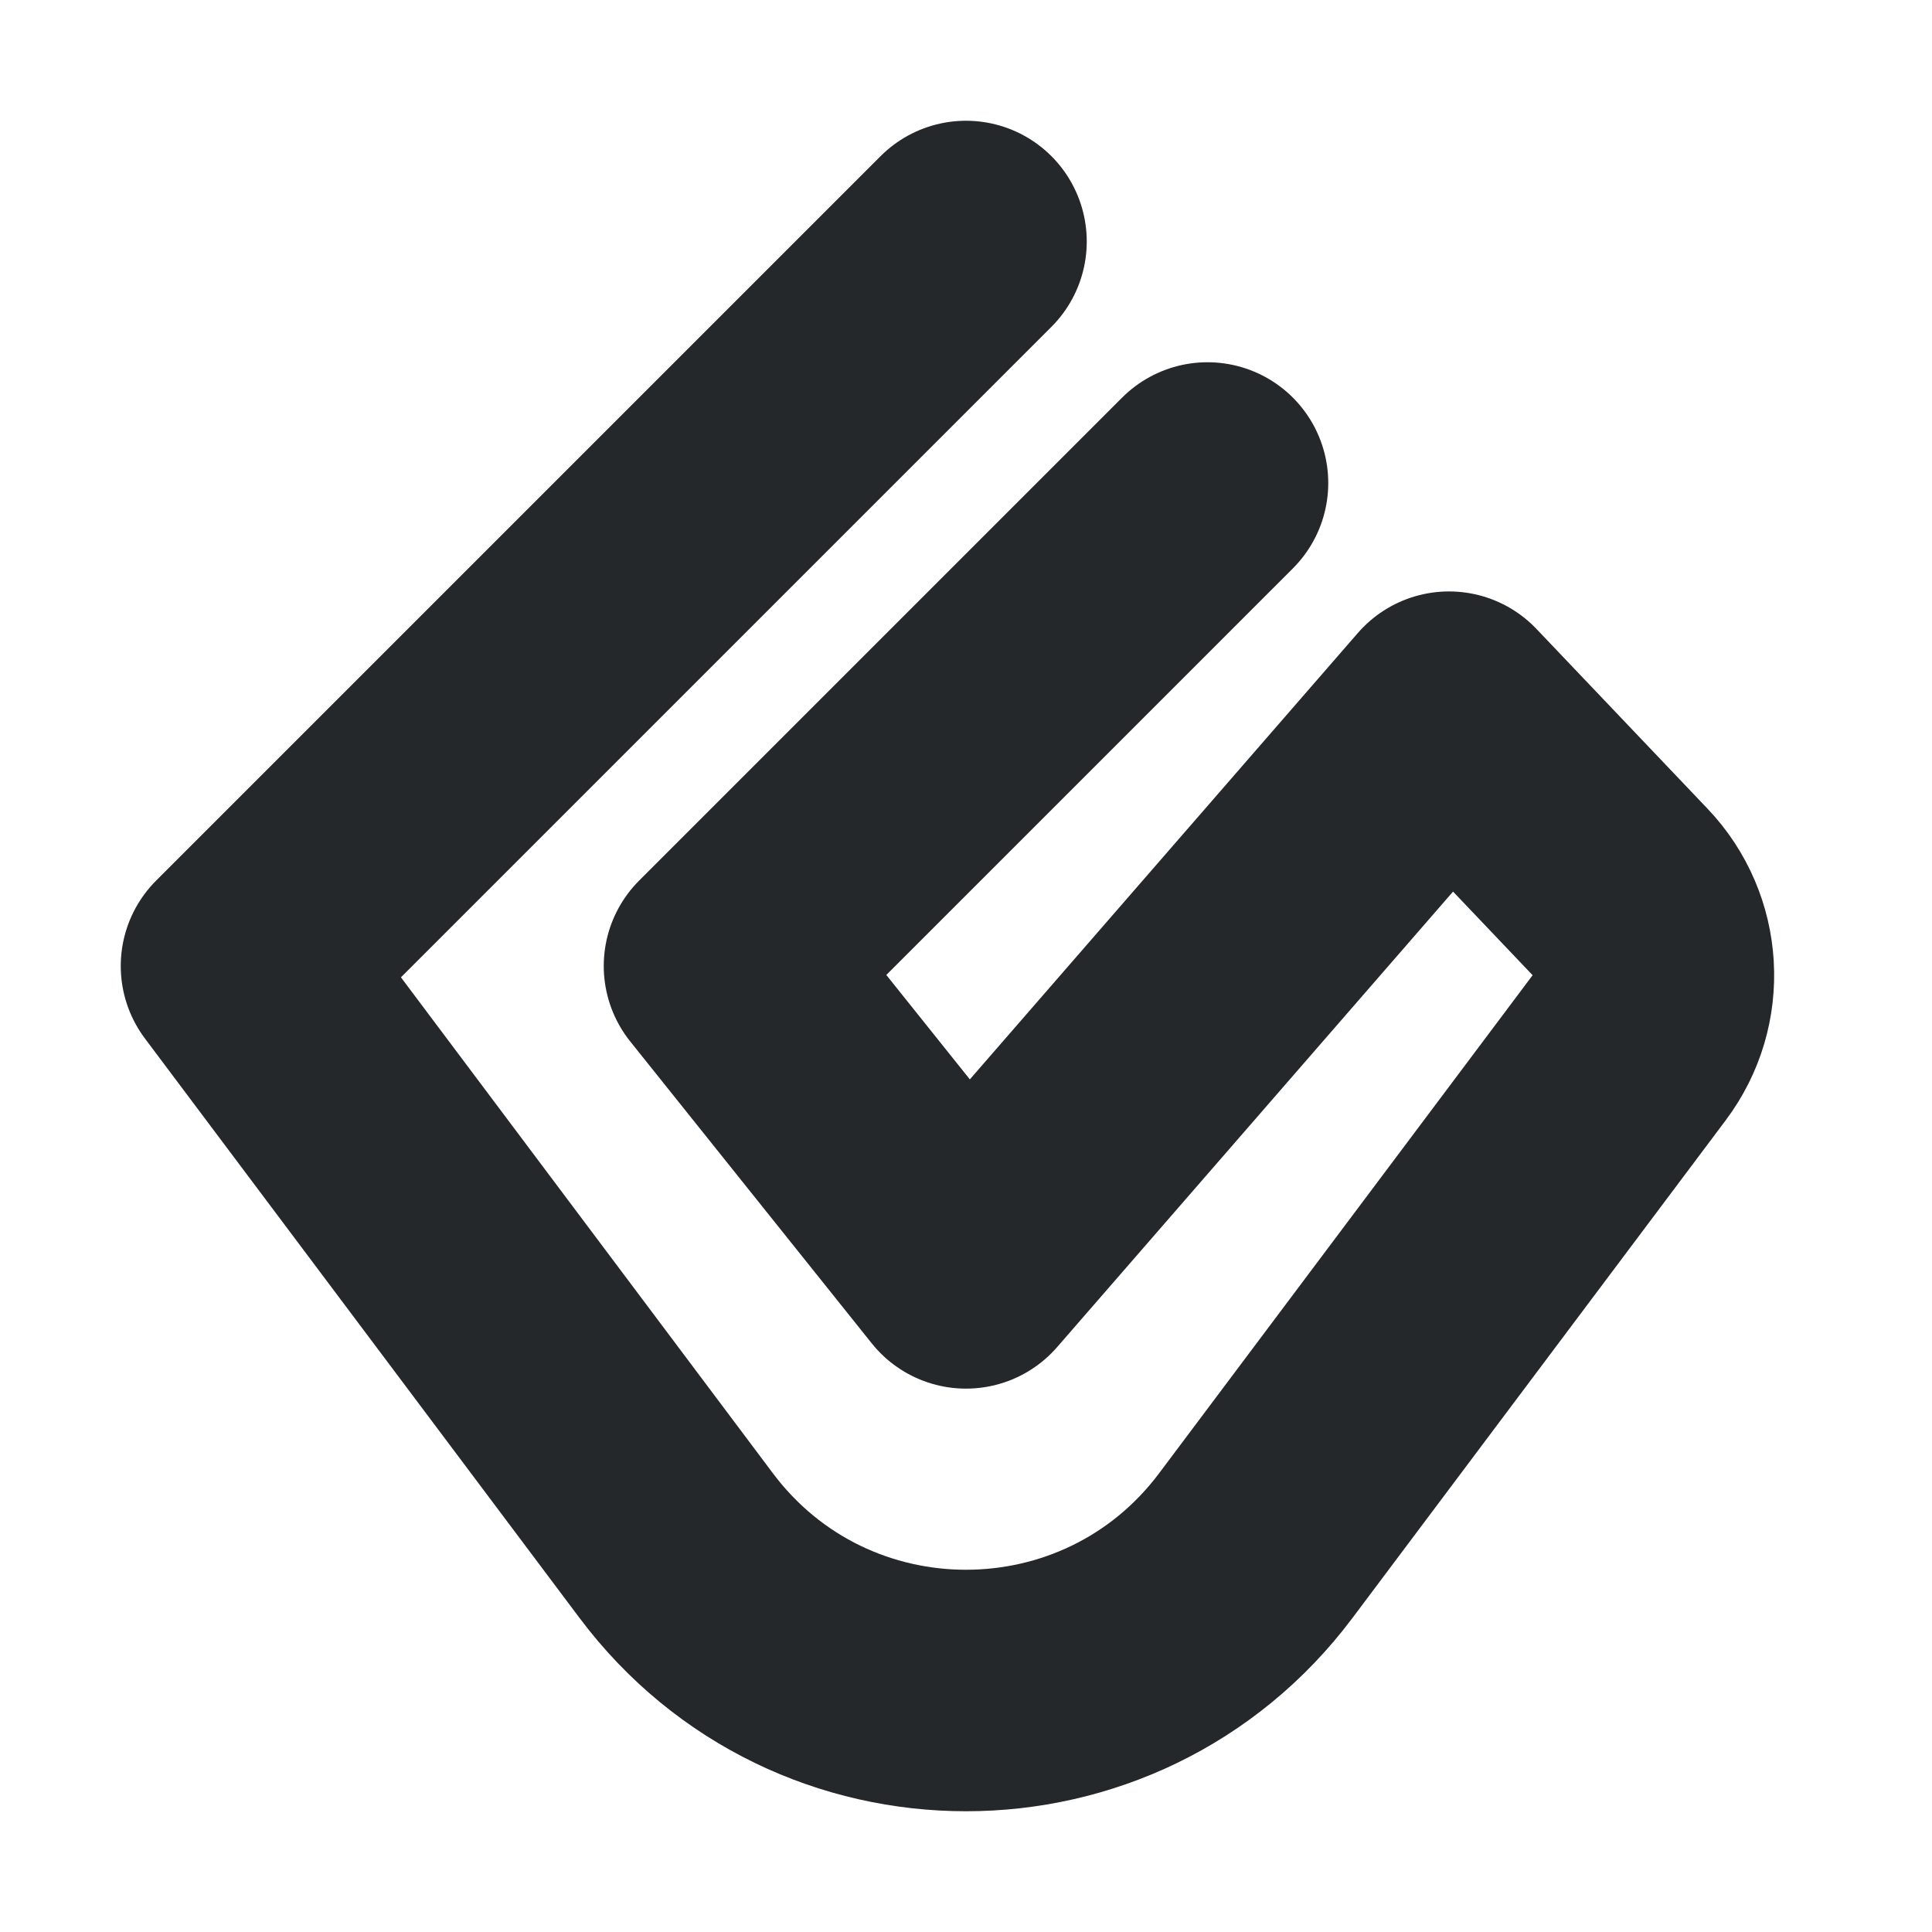 <svg width="16" height="16" viewBox="0 0 16 16" fill="none" xmlns="http://www.w3.org/2000/svg">
<path d="M8 2L2 8L5.6 12.8C6.8 14.4 9.2 14.4 10.4 12.8L13.492 8.677C13.786 8.286 13.754 7.741 13.417 7.387L12 5.898L8 10.5L6 8L10 4" stroke="#24282B" stroke-width="2" stroke-linecap="round" stroke-linejoin="round"/>
</svg>
